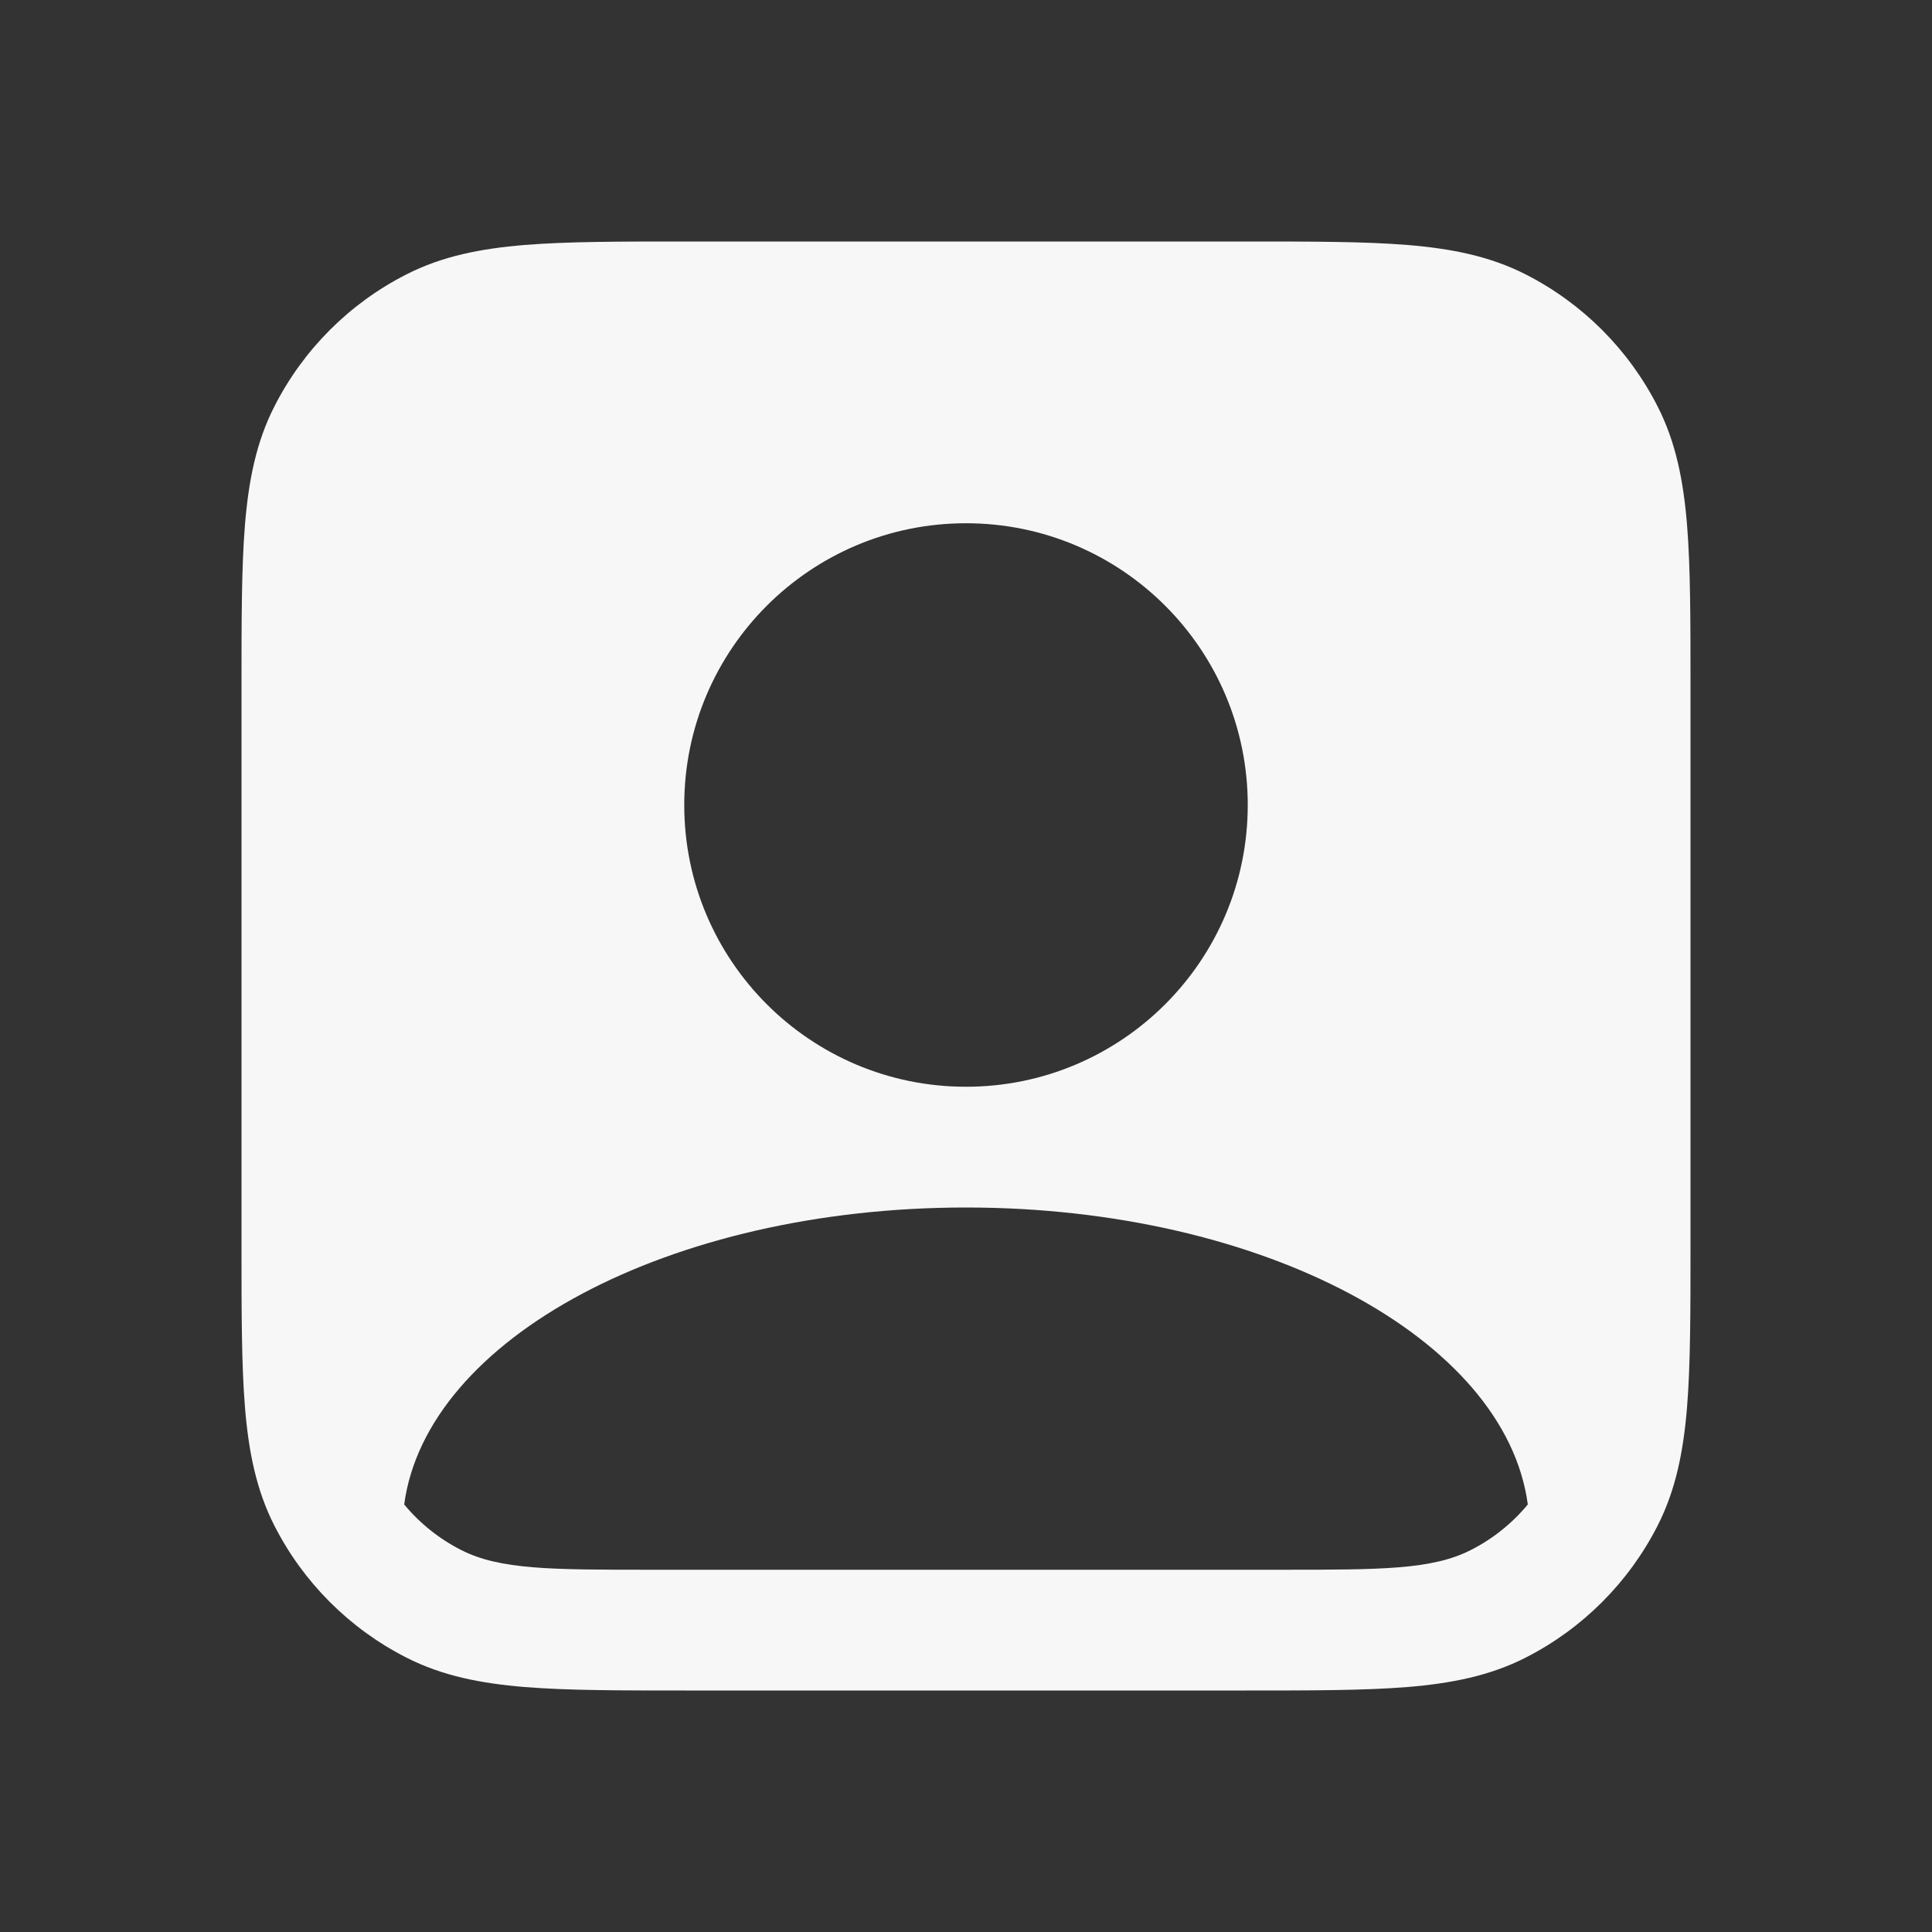 <svg width="24" height="24" viewBox="0 0 24 24" fill="none" xmlns="http://www.w3.org/2000/svg">
<rect x="0" y="0" width="24" height="24" fill="#333333" stroke="none"/>
<path fill-rule="evenodd" clip-rule="evenodd" d="M15.482 3H8.518C7.705 3 7.049 3 6.519 3.043C5.972 3.088 5.492 3.182 5.048 3.409C4.342 3.768 3.768 4.342 3.409 5.048C3.182 5.492 3.088 5.972 3.043 6.519C3 7.049 3 7.705 3 8.518V15.482C3 16.295 3 16.951 3.043 17.482C3.088 18.028 3.182 18.508 3.409 18.953C3.768 19.658 4.342 20.232 5.048 20.591C5.492 20.818 5.972 20.912 6.519 20.957C7.049 21 7.705 21 8.518 21H15.482C16.295 21 16.951 21 17.482 20.957C18.028 20.912 18.508 20.818 18.953 20.591C19.658 20.232 20.232 19.658 20.591 18.953C20.818 18.508 20.912 18.028 20.957 17.482C21 16.951 21 16.295 21 15.482V8.518C21 7.705 21 7.049 20.957 6.519C20.912 5.972 20.818 5.492 20.591 5.048C20.232 4.342 19.658 3.768 18.953 3.409C18.508 3.182 18.028 3.088 17.482 3.043C16.951 3 16.295 3 15.482 3ZM15.5 10C15.5 11.933 13.933 13.5 12 13.5C10.067 13.5 8.5 11.933 8.5 10C8.5 8.067 10.067 6.5 12 6.5C13.933 6.5 15.5 8.067 15.5 10ZM18.979 18.689C18.785 18.923 18.545 19.116 18.271 19.255C17.79 19.5 17.16 19.5 15.9 19.5H8.1C6.84 19.5 6.21 19.5 5.729 19.255C5.455 19.116 5.215 18.923 5.021 18.689C5.298 16.625 8.317 15 12 15C15.683 15 18.702 16.625 18.979 18.689Z" fill="white" fill-opacity="0.96"/>
</svg>
